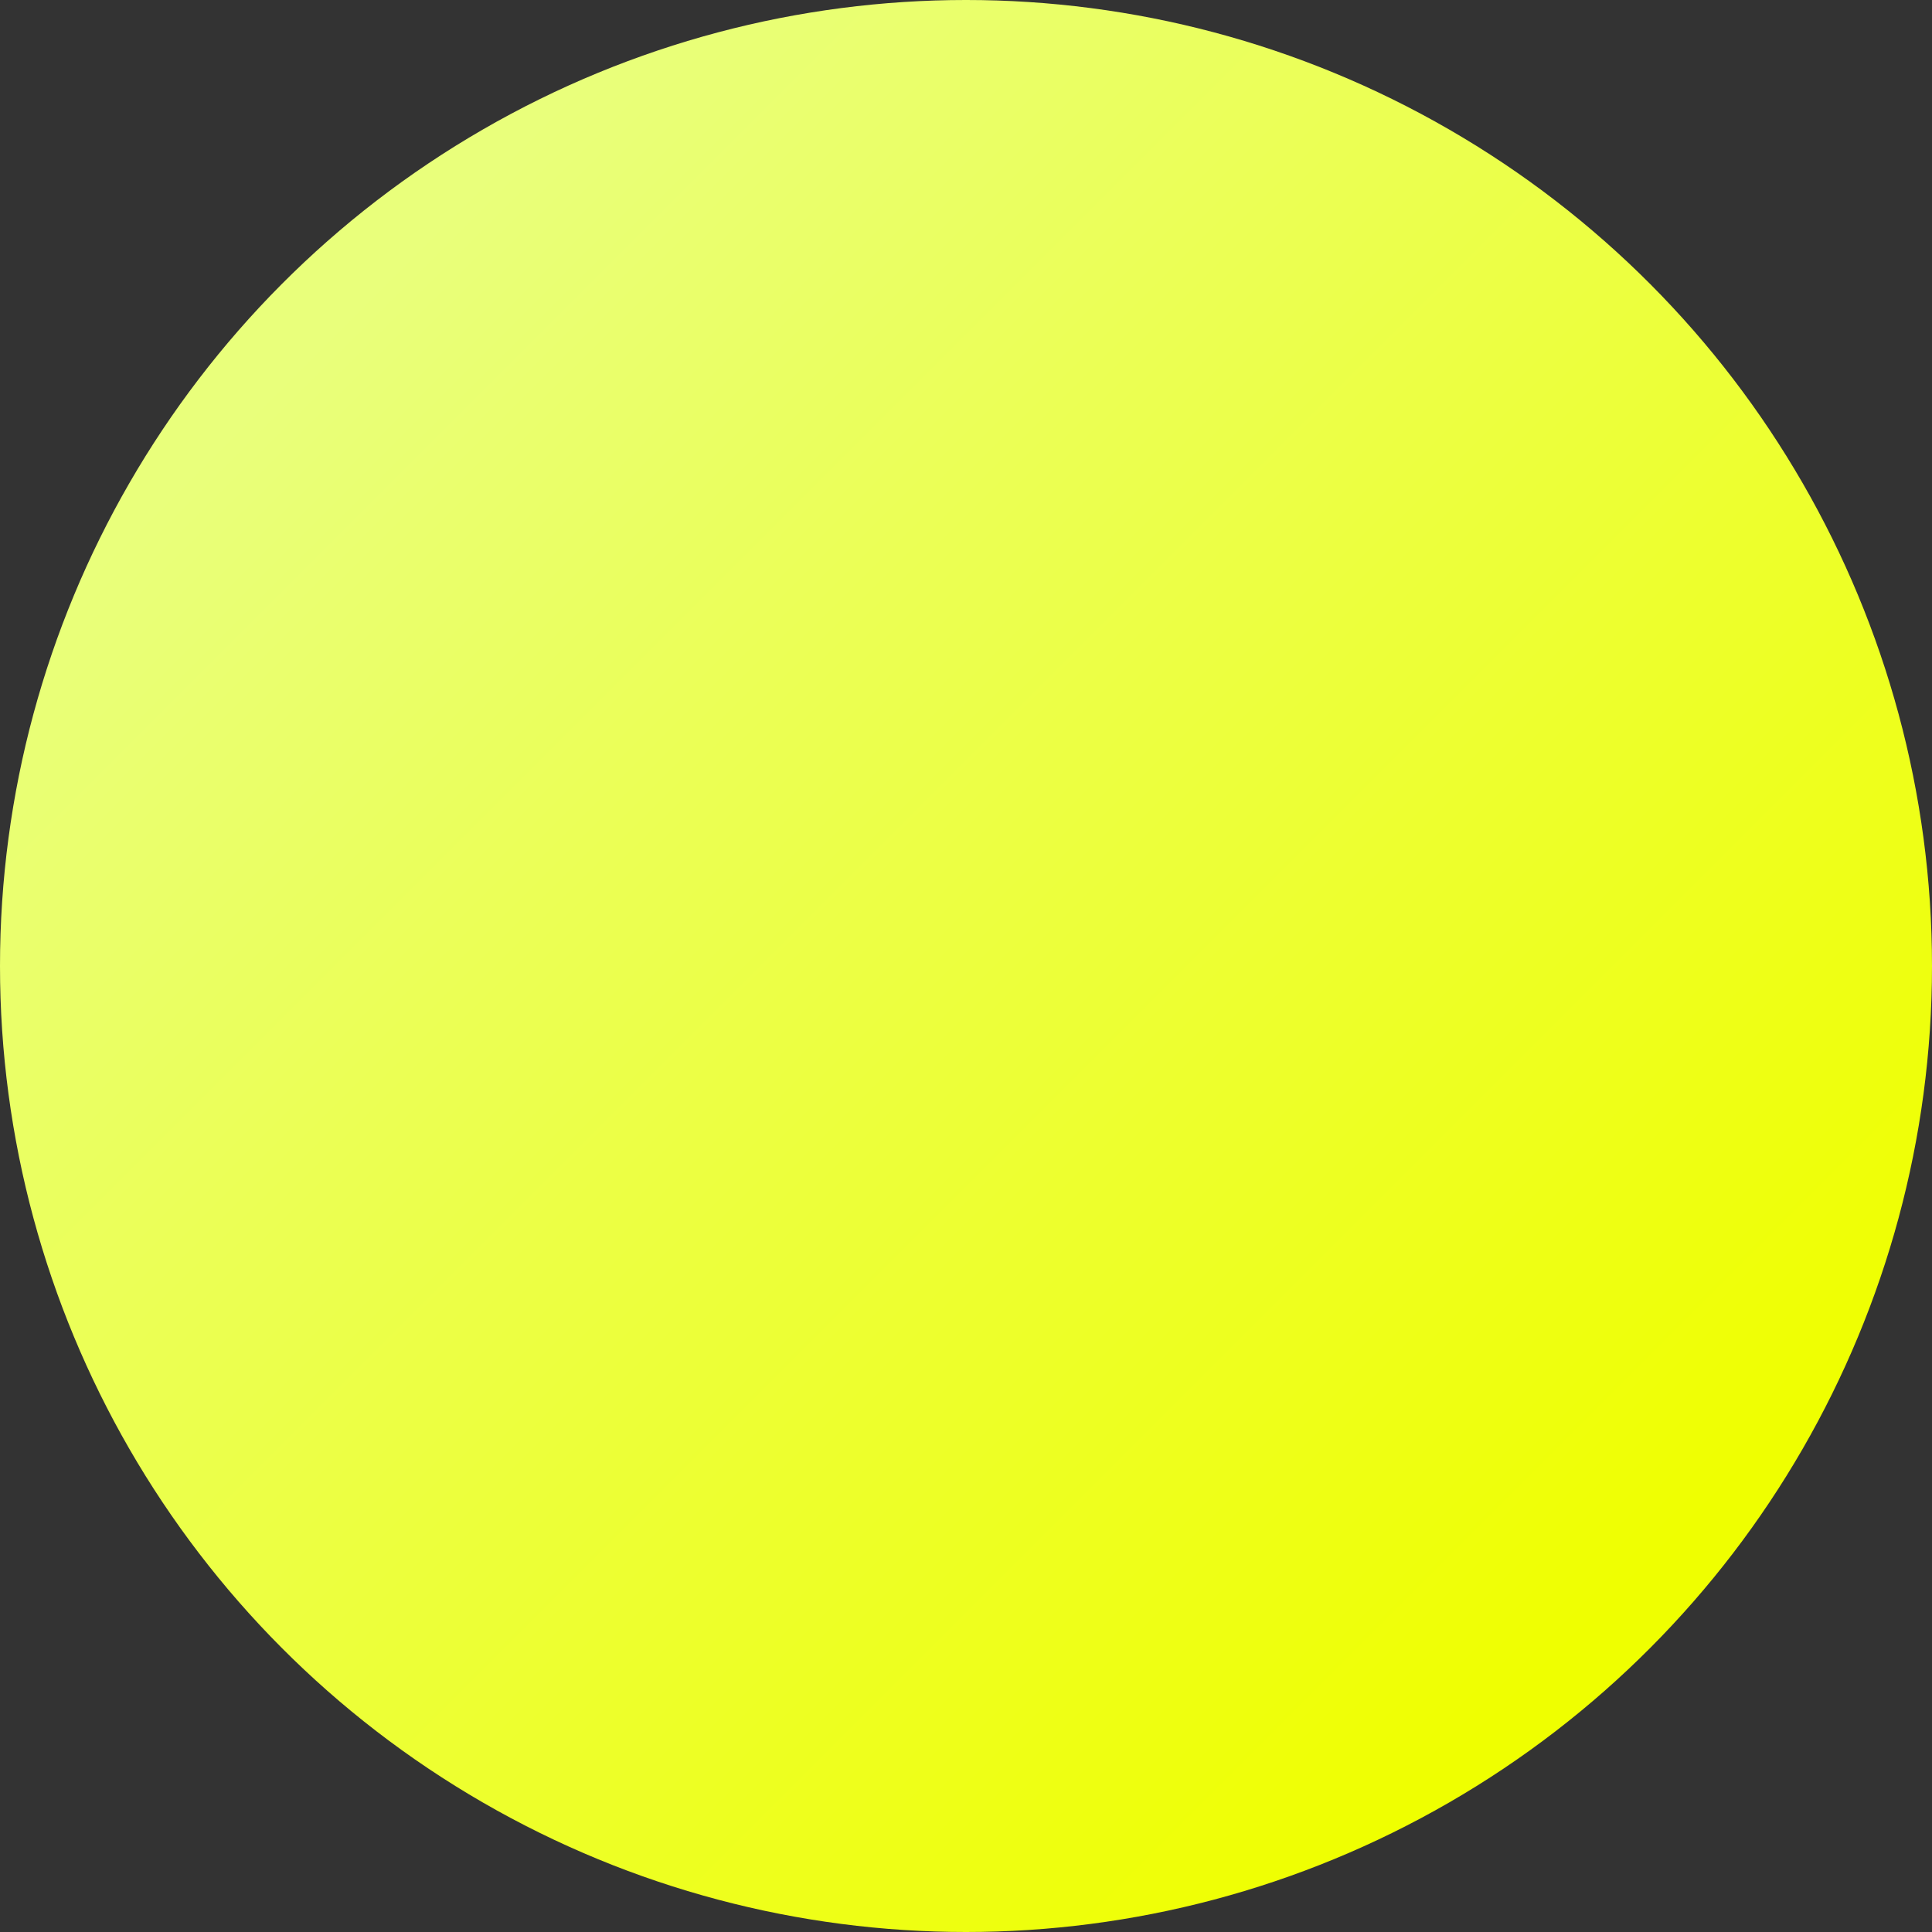 <svg id="图层_1_复制" data-name="图层 1_复制" xmlns="http://www.w3.org/2000/svg" xmlns:xlink="http://www.w3.org/1999/xlink" viewBox="0 0 1000 1000"><rect x="0" y="0" width="1000" height="1000" fill="#333333" stroke="none"/><defs><style>.cls-1{fill:url(#未命名的渐变_76);}</style><linearGradient id="未命名的渐变_76" x1="171" y1="171" x2="832.76" y2="832.76" gradientUnits="userSpaceOnUse"><stop offset="0" stop-color="#e9ff7b"/><stop offset="1" stop-color="#efff00"/></linearGradient></defs><title>yellow-round</title><circle class="cls-1" cx="500" cy="500" r="500"/></svg>